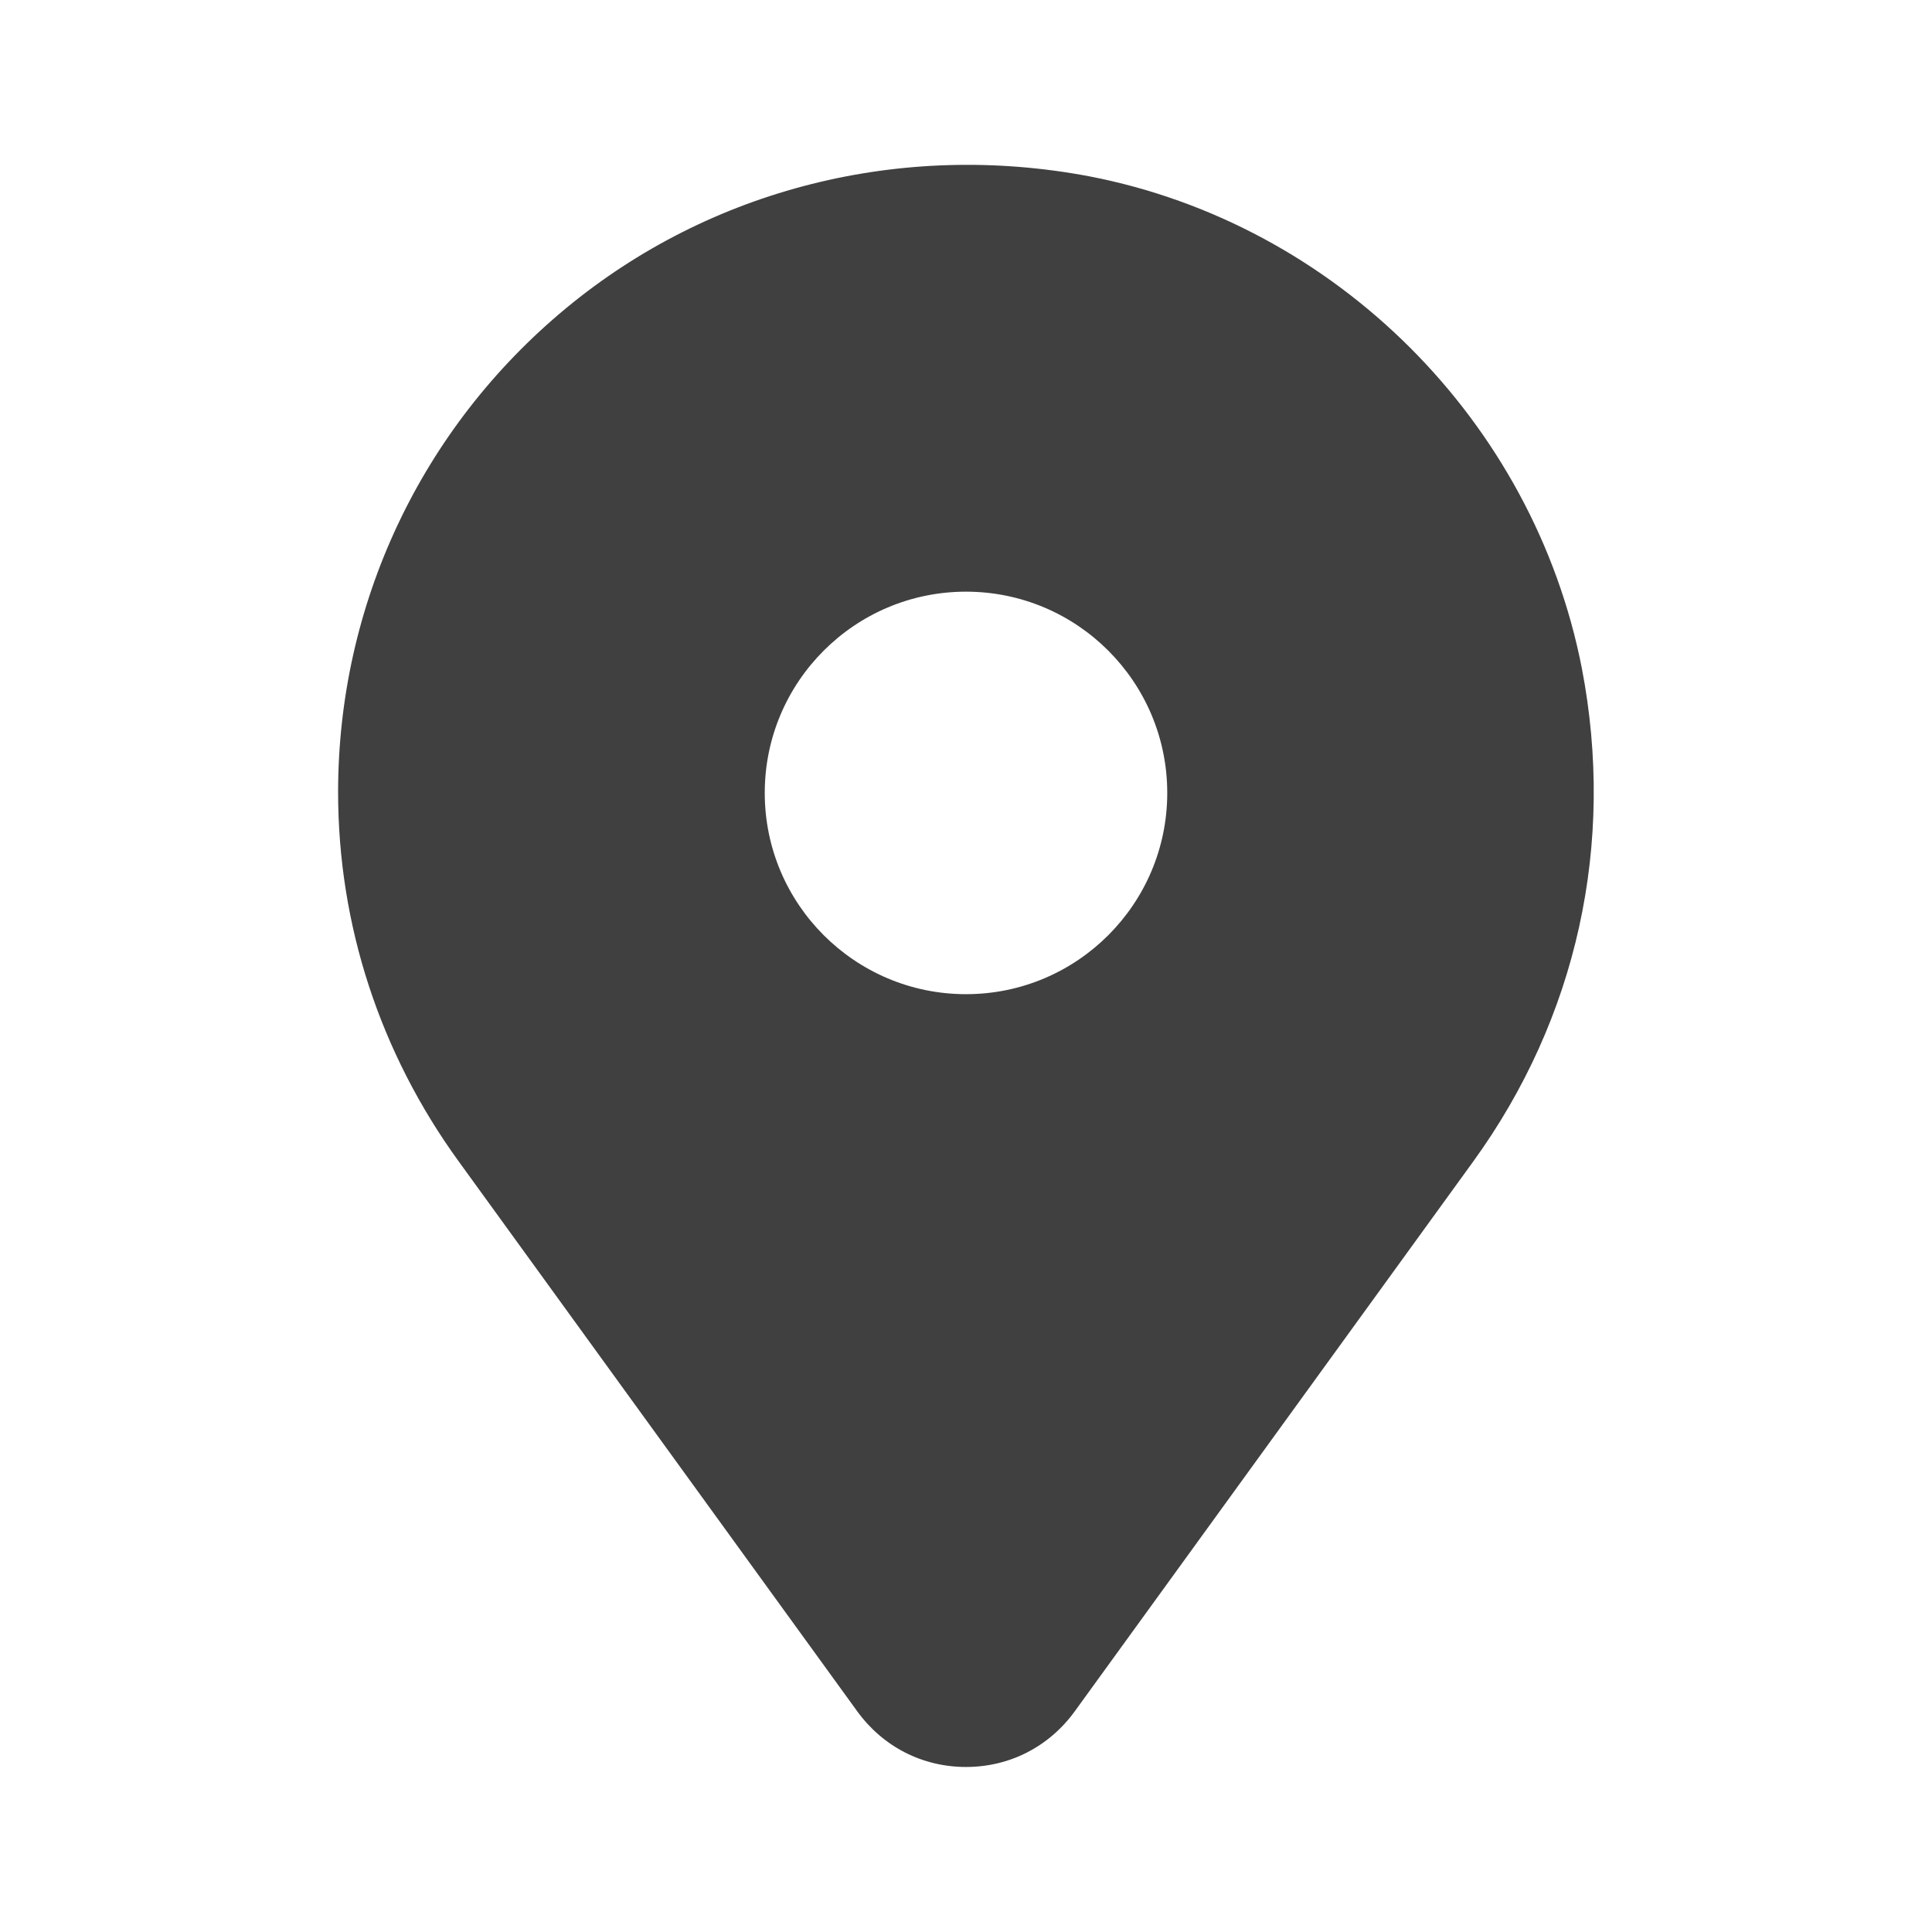 <?xml version="1.0" encoding="UTF-8"?>
<svg id="TF" xmlns="http://www.w3.org/2000/svg" viewBox="0 0 24 24">
  <path d="M19.65,8.3c-.6-3.07-3.06-5.52-6.12-6.11-2.33-.44-4.7.15-6.5,1.64-1.8,1.49-2.83,3.68-2.83,6.01,0,1.65.52,3.24,1.5,4.59l4.95,6.83c.32.44.81.69,1.35.69s1.03-.25,1.35-.69l4.95-6.83c1.29-1.78,1.77-3.95,1.35-6.13ZM12,12.35c-1.38,0-2.5-1.12-2.5-2.5s1.12-2.5,2.5-2.5,2.5,1.12,2.5,2.5-1.12,2.5-2.5,2.5Z" style="fill: #404040;"/>
</svg>